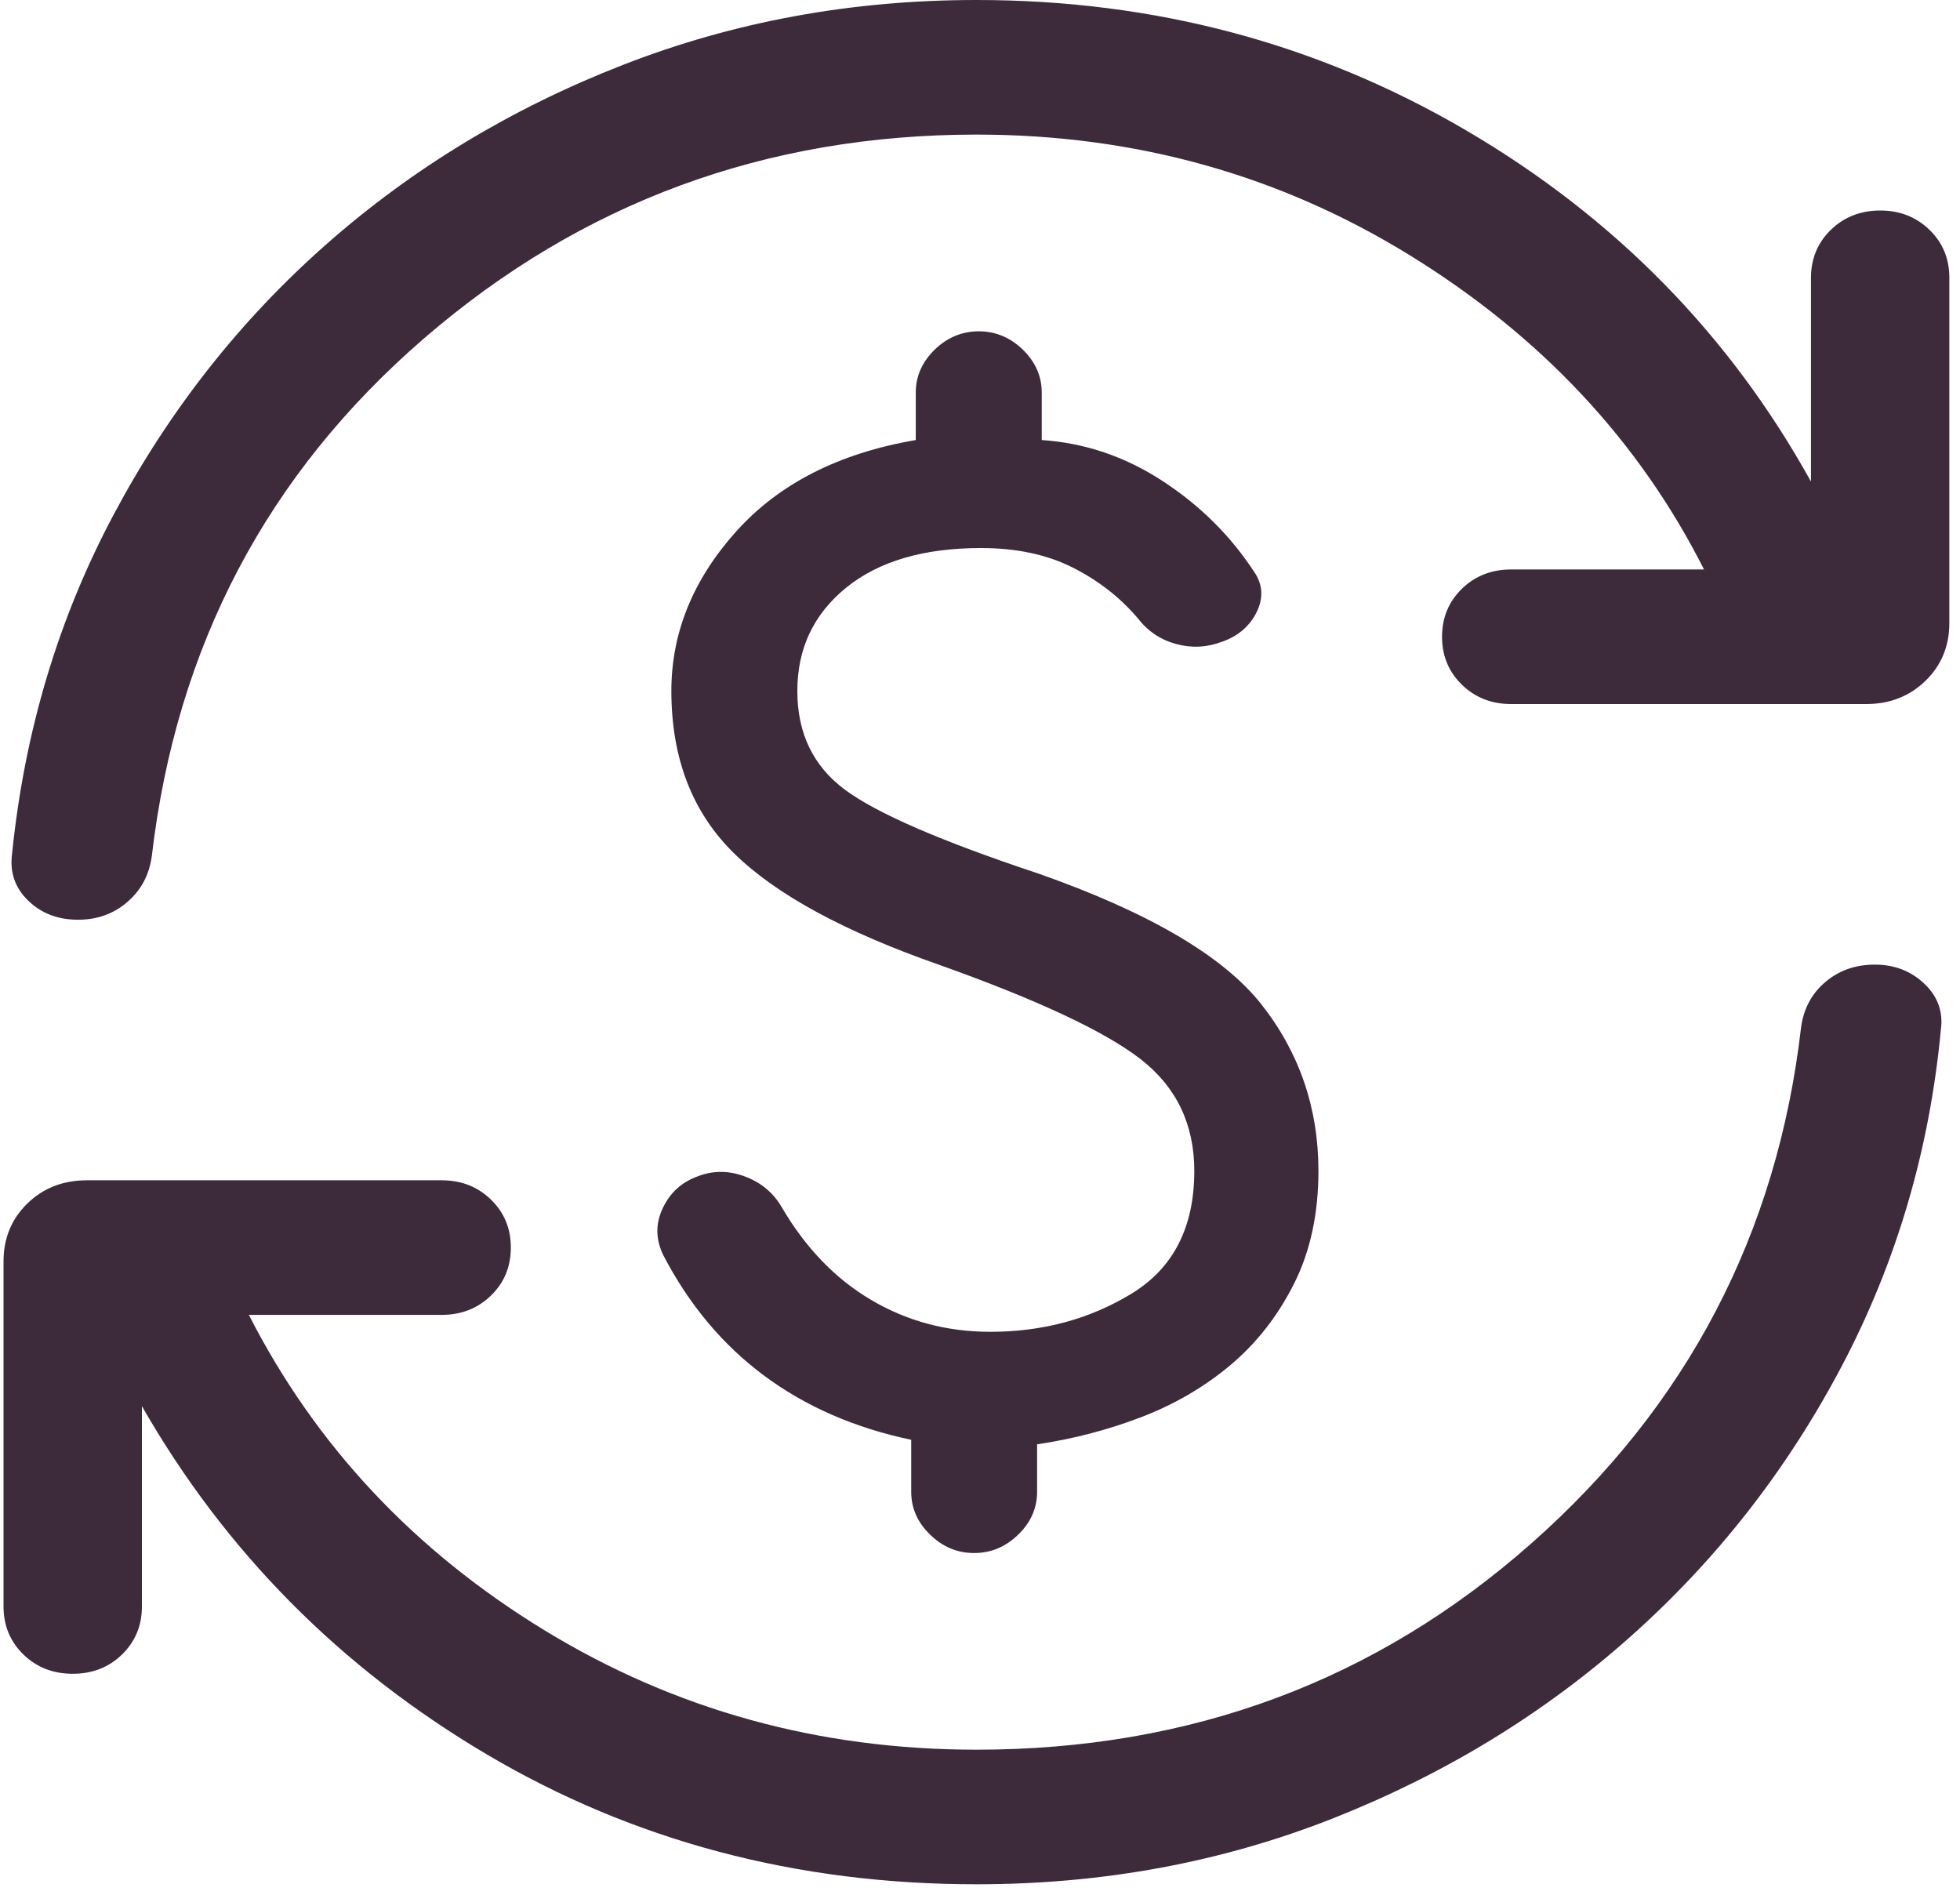 <svg width="30" height="29" viewBox="0 0 30 29" fill="none" xmlns="http://www.w3.org/2000/svg">
<path d="M15.157 20.384C15.961 20.384 16.682 20.189 17.321 19.799C17.96 19.409 18.28 18.783 18.28 17.922C18.28 17.206 18.005 16.635 17.456 16.209C16.906 15.784 15.881 15.304 14.381 14.769C12.929 14.262 11.882 13.694 11.24 13.065C10.597 12.437 10.276 11.607 10.276 10.575C10.276 9.689 10.604 8.878 11.261 8.142C11.918 7.406 12.837 6.937 14.017 6.735V6.008C14.017 5.758 14.114 5.54 14.306 5.352C14.499 5.165 14.724 5.071 14.981 5.071C15.238 5.071 15.463 5.165 15.656 5.352C15.848 5.54 15.945 5.758 15.945 6.008V6.735C16.609 6.78 17.227 6.99 17.799 7.365C18.371 7.739 18.838 8.203 19.2 8.758C19.328 8.948 19.34 9.151 19.235 9.367C19.13 9.582 18.954 9.734 18.706 9.822C18.472 9.91 18.237 9.922 17.999 9.856C17.761 9.791 17.566 9.659 17.413 9.46C17.142 9.142 16.809 8.883 16.416 8.685C16.022 8.487 15.556 8.388 15.016 8.388C14.138 8.388 13.45 8.59 12.951 8.995C12.453 9.4 12.204 9.927 12.204 10.575C12.204 11.223 12.447 11.727 12.934 12.088C13.421 12.449 14.406 12.876 15.89 13.369C17.584 13.964 18.723 14.632 19.306 15.371C19.889 16.11 20.18 16.961 20.18 17.922C20.18 18.577 20.056 19.152 19.807 19.647C19.558 20.142 19.233 20.558 18.831 20.895C18.429 21.232 17.971 21.498 17.458 21.694C16.945 21.889 16.417 22.026 15.874 22.106V22.832C15.874 23.082 15.778 23.301 15.585 23.488C15.392 23.676 15.167 23.77 14.91 23.77C14.653 23.77 14.428 23.676 14.236 23.488C14.043 23.301 13.947 23.082 13.947 22.832V22.037C13.08 21.854 12.328 21.526 11.693 21.053C11.058 20.581 10.543 19.964 10.148 19.203C10.034 18.962 10.033 18.723 10.146 18.488C10.258 18.252 10.438 18.09 10.686 18.002C10.919 17.913 11.157 17.915 11.4 18.006C11.642 18.096 11.828 18.248 11.956 18.461C12.322 19.091 12.78 19.569 13.332 19.895C13.883 20.221 14.491 20.384 15.157 20.384ZM14.946 28.84C12.193 28.84 9.694 28.177 7.451 26.852C5.208 25.526 3.448 23.749 2.172 21.522V24.588C2.172 24.881 2.07 25.125 1.868 25.323C1.665 25.52 1.413 25.618 1.113 25.618C0.813 25.618 0.561 25.52 0.358 25.323C0.156 25.125 0.054 24.881 0.054 24.588V19.306C0.054 18.952 0.176 18.657 0.419 18.42C0.663 18.183 0.966 18.065 1.33 18.065H6.76C7.061 18.065 7.312 18.163 7.515 18.361C7.718 18.558 7.819 18.803 7.819 19.095C7.819 19.387 7.718 19.632 7.515 19.829C7.312 20.026 7.061 20.125 6.76 20.125H3.809C4.83 22.125 6.338 23.734 8.335 24.953C10.331 26.171 12.535 26.78 14.946 26.78C18.227 26.78 21.06 25.727 23.443 23.619C25.827 21.512 27.202 18.881 27.567 15.728C27.605 15.441 27.729 15.208 27.939 15.03C28.149 14.852 28.402 14.764 28.697 14.764C28.997 14.764 29.25 14.862 29.456 15.058C29.661 15.254 29.745 15.489 29.707 15.762C29.533 17.602 29.029 19.314 28.195 20.9C27.36 22.486 26.283 23.867 24.962 25.044C23.642 26.221 22.127 27.148 20.418 27.825C18.708 28.502 16.884 28.84 14.946 28.84ZM14.946 2.06C11.719 2.06 8.902 3.098 6.495 5.175C4.089 7.252 2.699 9.893 2.324 13.1C2.286 13.387 2.162 13.621 1.952 13.803C1.742 13.986 1.49 14.077 1.194 14.077C0.885 14.077 0.63 13.979 0.429 13.782C0.228 13.586 0.147 13.347 0.185 13.065C0.376 11.19 0.896 9.458 1.744 7.868C2.592 6.278 3.676 4.901 4.997 3.737C6.317 2.573 7.828 1.659 9.528 0.996C11.228 0.332 13.034 0 14.946 0C17.671 0 20.17 0.665 22.44 1.995C24.711 3.326 26.471 5.118 27.719 7.371V4.252C27.719 3.96 27.821 3.715 28.023 3.518C28.226 3.321 28.478 3.222 28.778 3.222C29.079 3.222 29.33 3.321 29.533 3.518C29.736 3.715 29.837 3.96 29.837 4.252V9.534C29.837 9.888 29.715 10.184 29.472 10.42C29.228 10.657 28.925 10.776 28.561 10.776H23.131C22.831 10.776 22.579 10.677 22.376 10.48C22.174 10.283 22.072 10.038 22.072 9.746C22.072 9.453 22.174 9.209 22.376 9.011C22.579 8.814 22.831 8.716 23.131 8.716H26.082C25.089 6.751 23.591 5.15 21.59 3.914C19.59 2.678 17.375 2.06 14.946 2.06Z" fill="#3D2B3C"/>
</svg>
